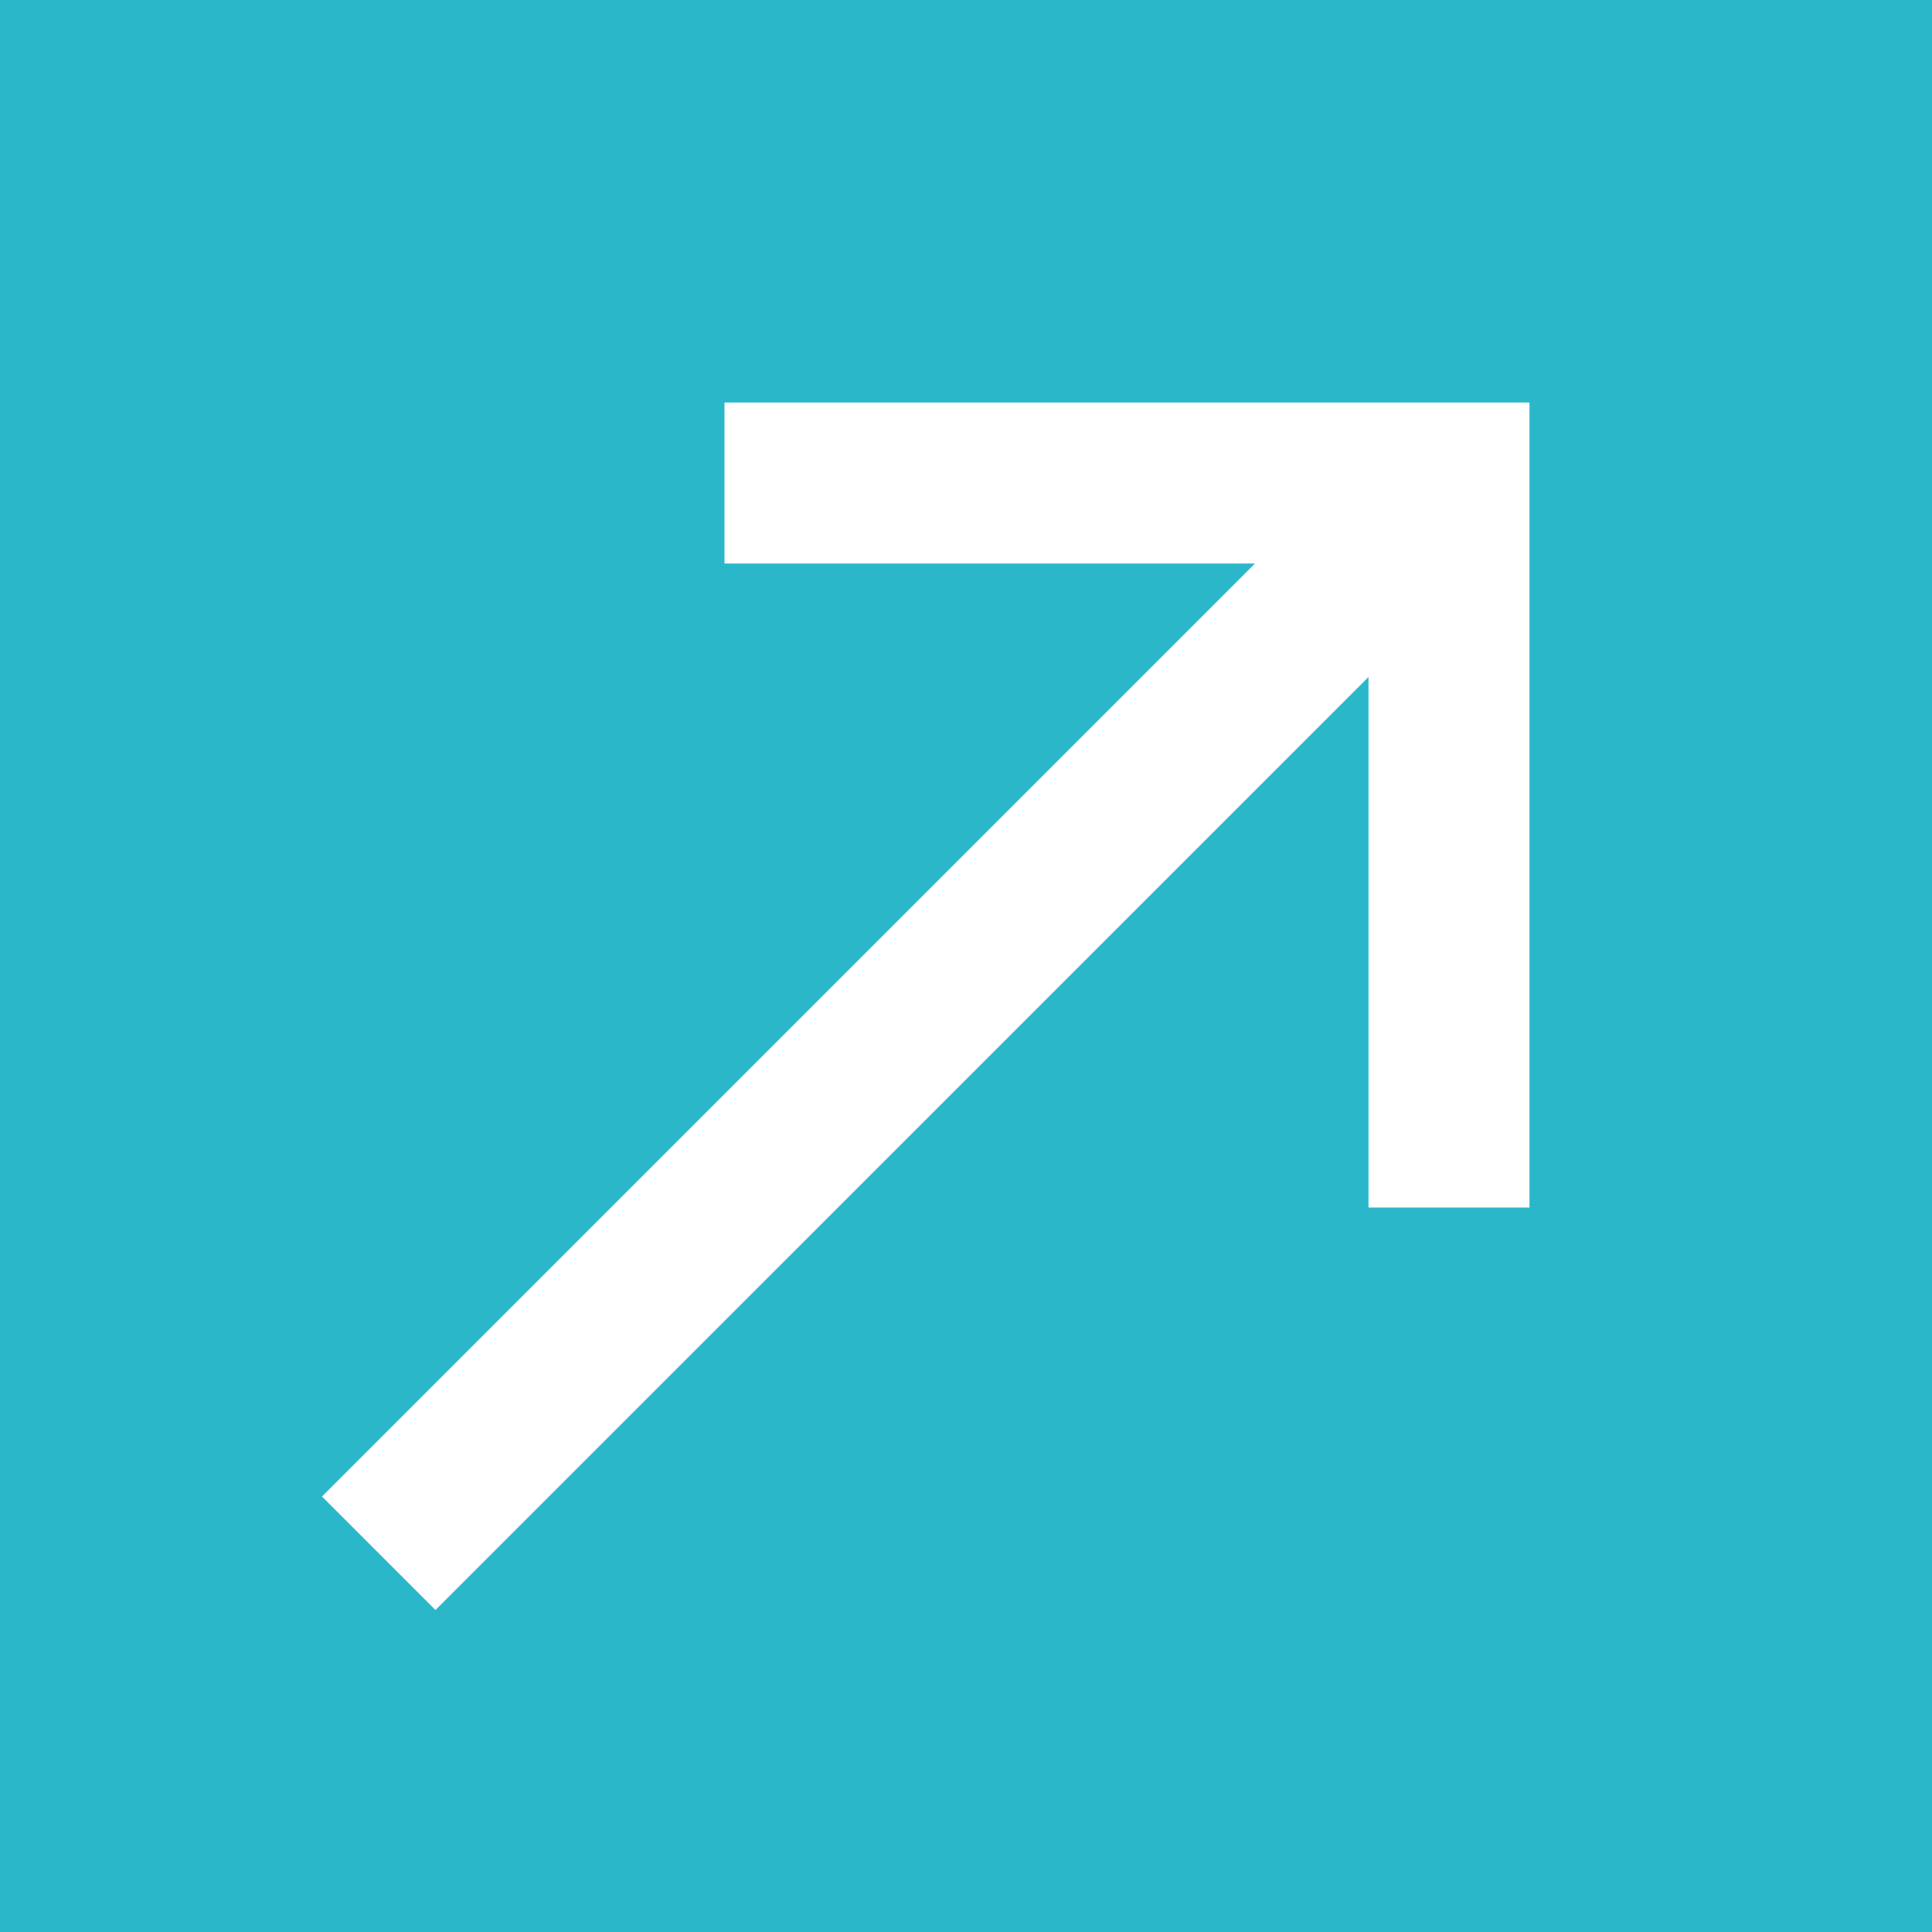 <svg width="70" height="70" viewBox="0 0 70 70" fill="none" xmlns="http://www.w3.org/2000/svg">
<rect x="0" y="0" width="70" height="70" fill="#333333" stroke="none"/>
<g clip-path="url(#clip0_283_1320)">
<rect width="70" height="70" fill="#2AB7CA"/>
<path d="M26.249 14.584V20.417H45.47L11.666 54.221L15.778 58.334L49.583 24.53V43.751H55.416V14.584H26.249Z" fill="white"/>
</g>
<defs>
<clipPath id="clip0_283_1320">
<rect width="70" height="70" fill="white"/>
</clipPath>
</defs>
</svg>

